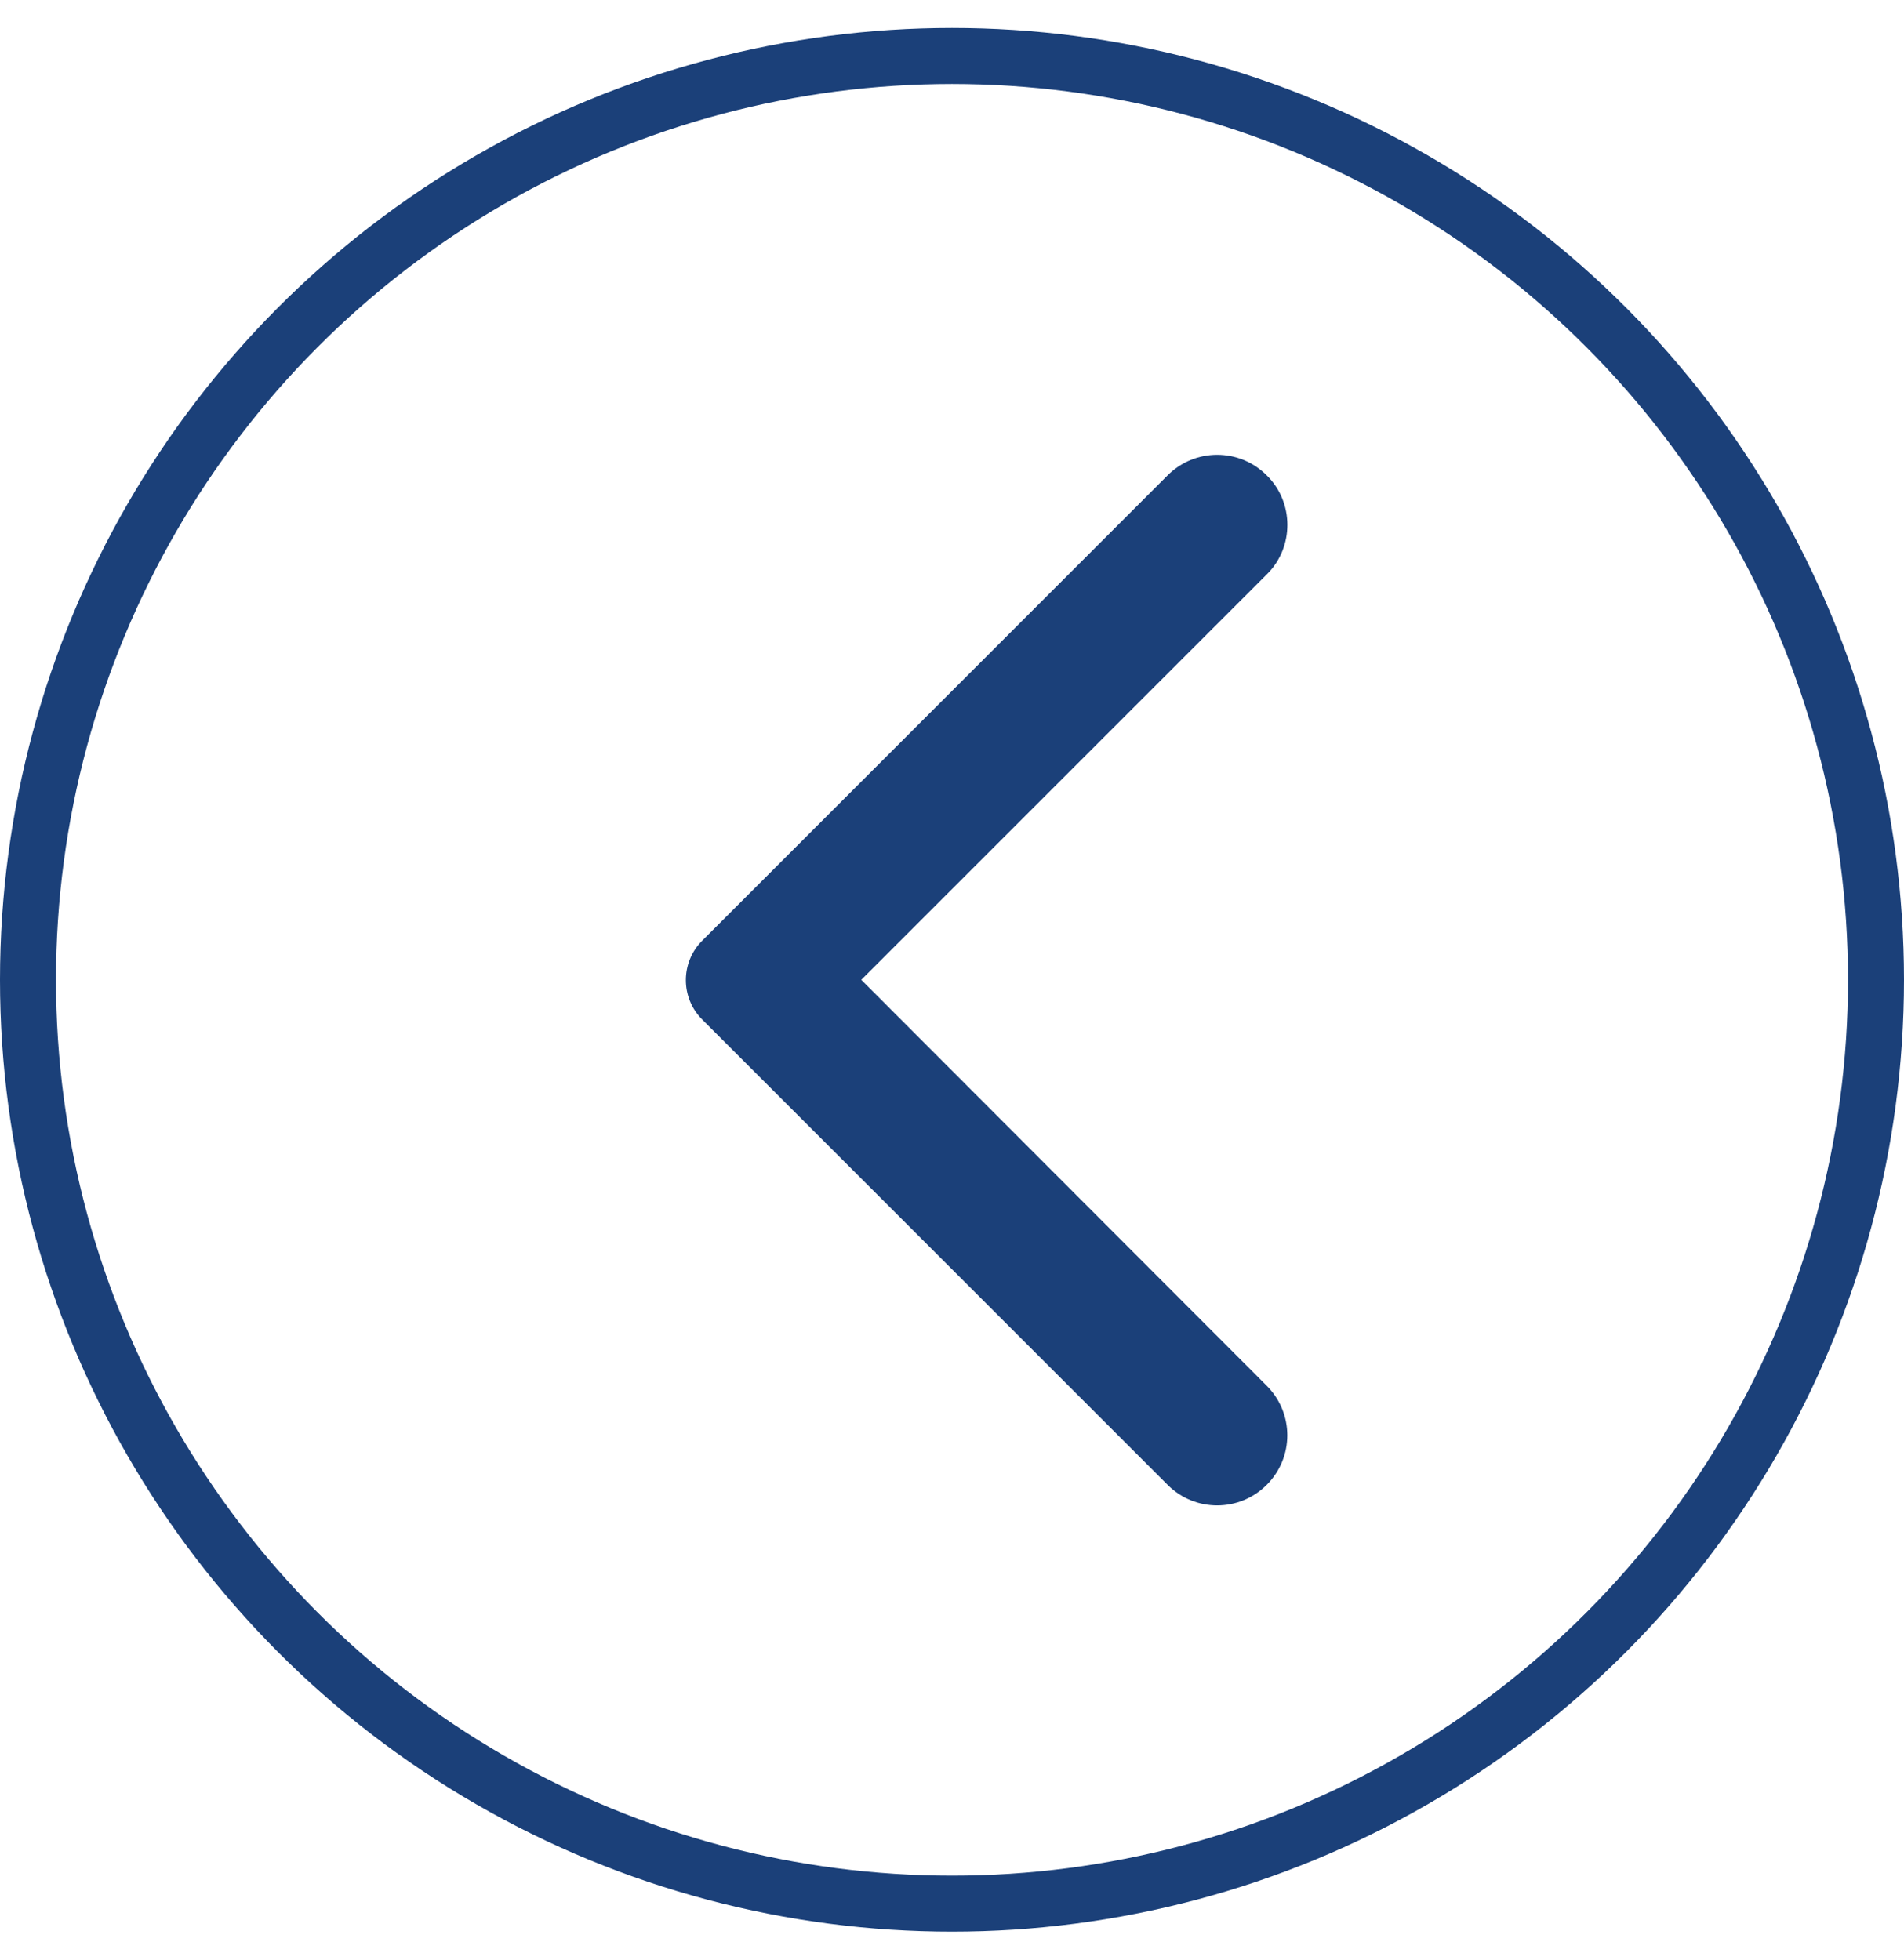 <svg width="34" height="35" viewBox="0 0 34 35" fill="none" xmlns="http://www.w3.org/2000/svg">
<circle cx="17" cy="17.5" r="16.5" stroke="#1B4079"/>
<path fill-rule="evenodd" clip-rule="evenodd" d="M22.62 8.49C22.13 8 21.34 8 20.85 8.49L12.54 16.8C12.15 17.19 12.15 17.82 12.54 18.21L20.85 26.52C21.34 27.01 22.13 27.01 22.62 26.52C23.11 26.03 23.11 25.24 22.62 24.75L15.38 17.5L22.63 10.25C23.11 9.77 23.11 8.97 22.62 8.49Z" fill="#1B4079"/>
</svg>
